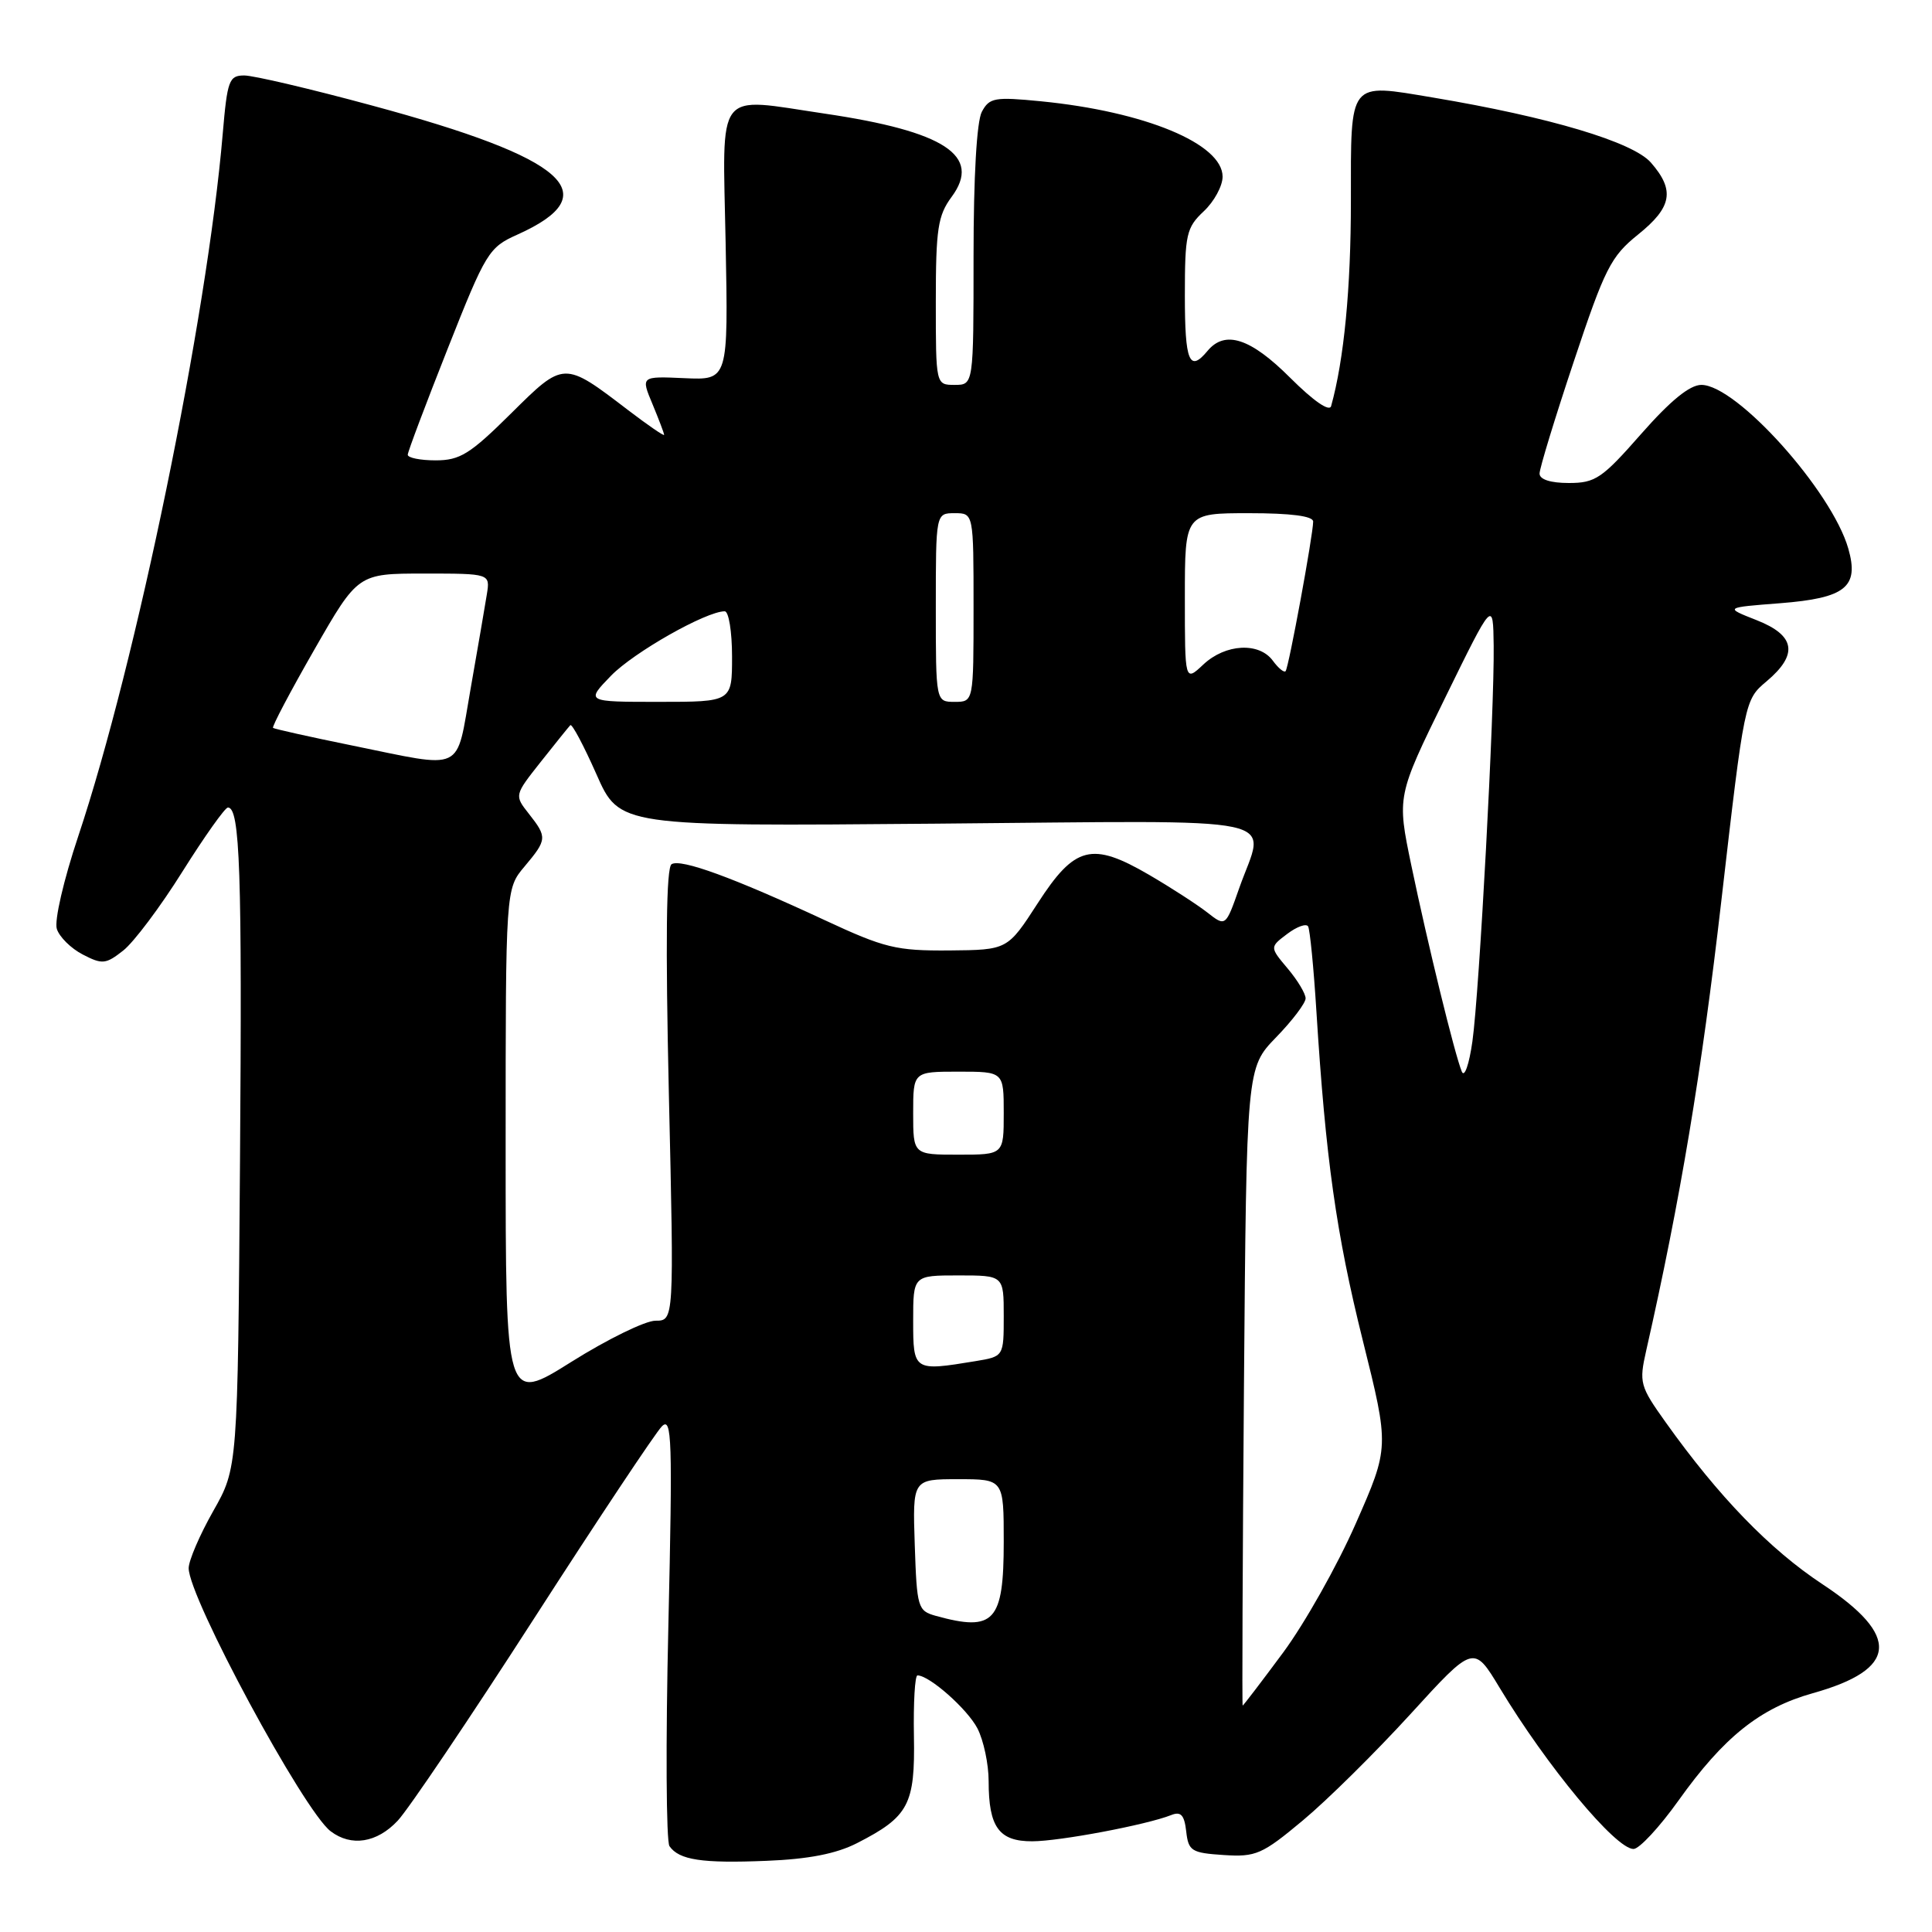 <?xml version="1.0" encoding="UTF-8" standalone="no"?>
<!DOCTYPE svg PUBLIC "-//W3C//DTD SVG 1.1//EN" "http://www.w3.org/Graphics/SVG/1.1/DTD/svg11.dtd" >
<svg xmlns="http://www.w3.org/2000/svg" xmlns:xlink="http://www.w3.org/1999/xlink" version="1.1" viewBox="0 0 256 256">
 <g >
 <path fill="currentColor"
d=" M 113.55 244.23 C 120.42 240.72 121.26 239.13 121.10 230.04 C 121.02 225.62 121.23 222.00 121.57 222.00 C 123.15 222.00 128.18 226.45 129.52 229.03 C 130.33 230.61 131.00 233.75 131.00 236.02 C 131.00 242.11 132.37 244.00 136.79 243.98 C 140.45 243.97 151.92 241.80 155.18 240.51 C 156.47 239.99 156.93 240.48 157.18 242.67 C 157.47 245.27 157.88 245.52 162.14 245.80 C 166.41 246.08 167.24 245.72 172.64 241.21 C 175.86 238.53 182.27 232.19 186.89 227.13 C 195.27 217.94 195.27 217.94 198.71 223.64 C 204.97 234.03 214.08 245.00 216.45 245.00 C 217.21 245.00 219.89 242.11 222.41 238.58 C 228.41 230.16 233.22 226.32 240.20 224.36 C 251.49 221.20 251.87 216.77 241.46 209.90 C 234.51 205.31 227.72 198.30 220.71 188.46 C 217.29 183.67 217.17 183.21 218.13 178.96 C 222.65 159.01 225.47 142.11 228.09 119.33 C 231.16 92.74 231.16 92.74 234.08 90.28 C 238.32 86.71 237.90 84.19 232.75 82.17 C 228.50 80.50 228.50 80.50 235.88 79.93 C 244.55 79.25 246.37 77.79 244.91 72.69 C 242.72 65.05 230.11 51.00 225.44 51.00 C 223.90 51.00 221.35 53.08 217.46 57.50 C 212.28 63.40 211.40 64.00 207.88 64.00 C 205.44 64.00 204.00 63.53 204.00 62.75 C 204.00 62.06 206.04 55.38 208.54 47.89 C 212.65 35.55 213.45 33.98 217.04 31.09 C 221.56 27.46 221.96 25.21 218.75 21.54 C 216.36 18.81 205.30 15.51 189.91 12.93 C 178.60 11.04 179.00 10.54 179.00 26.66 C 179.00 38.22 178.09 47.68 176.38 53.81 C 176.16 54.60 174.05 53.14 170.96 50.06 C 165.70 44.80 162.32 43.70 160.00 46.50 C 157.60 49.39 157.00 47.93 157.00 39.17 C 157.00 31.05 157.20 30.16 159.50 28.00 C 160.88 26.71 162.00 24.64 162.00 23.41 C 162.00 19.05 151.72 14.78 137.92 13.42 C 131.80 12.82 131.10 12.94 130.10 14.81 C 129.42 16.08 129.00 23.44 129.00 33.93 C 129.00 51.00 129.00 51.00 126.50 51.00 C 124.00 51.00 124.00 51.00 124.00 39.96 C 124.00 30.31 124.27 28.56 126.10 26.08 C 130.12 20.64 125.19 17.41 109.31 15.06 C 94.62 12.89 95.75 11.43 96.15 32.18 C 96.50 50.37 96.50 50.37 90.71 50.11 C 84.91 49.85 84.91 49.85 86.46 53.55 C 87.30 55.58 88.00 57.41 88.00 57.62 C 88.00 57.82 85.86 56.35 83.25 54.36 C 74.68 47.81 74.75 47.81 67.68 54.82 C 62.28 60.17 60.95 61.00 57.72 61.00 C 55.68 61.00 54.01 60.66 54.03 60.25 C 54.04 59.84 56.43 53.51 59.33 46.18 C 64.38 33.41 64.77 32.78 68.55 31.09 C 80.52 25.72 75.16 20.96 49.25 13.97 C 41.17 11.78 33.58 10.00 32.37 10.00 C 30.35 10.00 30.12 10.63 29.51 17.75 C 27.44 42.17 18.05 87.81 10.36 110.83 C 8.43 116.61 7.18 122.00 7.53 123.09 C 7.87 124.15 9.41 125.68 10.97 126.48 C 13.55 127.82 14.02 127.77 16.33 125.95 C 17.72 124.86 21.26 120.15 24.18 115.48 C 27.11 110.82 29.82 107.00 30.20 107.00 C 31.80 107.00 32.09 115.46 31.80 154.00 C 31.50 194.50 31.50 194.50 28.25 200.23 C 26.46 203.39 25.00 206.79 25.00 207.79 C 25.00 211.69 40.24 239.94 43.81 242.65 C 46.54 244.73 49.95 244.19 52.70 241.25 C 54.12 239.74 62.24 227.70 70.74 214.50 C 79.24 201.30 86.88 189.82 87.70 189.00 C 89.03 187.67 89.13 190.61 88.56 215.50 C 88.20 230.90 88.27 244.01 88.71 244.63 C 89.99 246.46 92.99 246.92 101.55 246.57 C 107.13 246.35 110.81 245.63 113.55 244.23 Z  M 164.83 183.75 C 165.17 141.50 165.17 141.50 169.08 137.46 C 171.24 135.24 173.00 132.91 173.00 132.29 C 173.00 131.66 171.93 129.88 170.62 128.33 C 168.24 125.50 168.24 125.50 170.56 123.75 C 171.84 122.78 173.08 122.34 173.33 122.75 C 173.57 123.16 174.07 128.22 174.43 134.00 C 175.66 153.55 177.05 163.46 180.58 177.63 C 184.10 191.76 184.10 191.76 179.65 201.87 C 177.21 207.43 172.86 215.14 170.01 218.99 C 167.15 222.85 164.74 226.00 164.66 226.00 C 164.57 226.00 164.65 206.99 164.83 183.75 Z  M 124.00 214.11 C 121.61 213.44 121.49 213.04 121.21 204.71 C 120.92 196.00 120.92 196.00 126.96 196.00 C 133.00 196.00 133.00 196.00 133.00 204.30 C 133.00 214.88 131.74 216.25 124.00 214.11 Z  M 67.00 151.85 C 67.00 117.79 67.00 117.79 69.50 114.82 C 72.50 111.25 72.53 110.94 70.07 107.82 C 68.15 105.38 68.15 105.38 71.66 100.94 C 73.59 98.50 75.35 96.32 75.57 96.09 C 75.80 95.87 77.35 98.80 79.03 102.59 C 82.08 109.50 82.08 109.50 124.04 109.14 C 171.78 108.74 167.66 107.86 164.20 117.69 C 162.40 122.81 162.40 122.81 159.95 120.89 C 158.60 119.84 155.14 117.60 152.26 115.92 C 144.67 111.50 142.42 112.07 137.50 119.69 C 133.50 125.87 133.50 125.87 125.77 125.94 C 118.75 125.99 117.22 125.62 109.27 121.92 C 97.17 116.29 90.22 113.75 88.99 114.51 C 88.28 114.94 88.17 124.75 88.63 145.07 C 89.32 175.00 89.32 175.00 86.86 175.00 C 85.50 175.00 80.48 177.46 75.70 180.46 C 67.00 185.92 67.00 185.92 67.00 151.85 Z  M 121.00 175.00 C 121.00 169.00 121.00 169.00 127.00 169.00 C 133.00 169.00 133.00 169.00 133.00 174.37 C 133.00 179.74 133.00 179.74 129.25 180.36 C 121.06 181.71 121.00 181.67 121.00 175.00 Z  M 121.00 147.50 C 121.00 142.00 121.00 142.00 127.00 142.00 C 133.00 142.00 133.00 142.00 133.00 147.50 C 133.00 153.00 133.00 153.00 127.00 153.00 C 121.00 153.00 121.00 153.00 121.00 147.50 Z  M 193.70 142.00 C 192.77 139.77 189.19 125.13 187.01 114.68 C 185.10 105.50 185.10 105.50 191.47 92.50 C 197.84 79.50 197.84 79.50 197.92 85.55 C 198.03 94.07 196.03 131.40 195.10 138.00 C 194.67 141.03 194.05 142.83 193.70 142.00 Z  M 46.50 98.75 C 41.00 97.63 36.36 96.59 36.18 96.45 C 36.00 96.31 38.46 91.65 41.64 86.10 C 47.43 76.00 47.43 76.00 56.19 76.00 C 64.95 76.00 64.95 76.00 64.51 78.75 C 64.27 80.26 63.30 85.89 62.36 91.25 C 60.36 102.54 61.79 101.86 46.50 98.75 Z  M 80.96 89.54 C 83.97 86.44 93.56 81.00 96.03 81.00 C 96.56 81.00 97.00 83.70 97.00 87.00 C 97.00 93.00 97.00 93.00 87.30 93.00 C 77.61 93.00 77.61 93.00 80.96 89.54 Z  M 124.00 80.50 C 124.00 68.00 124.00 68.00 126.50 68.00 C 129.00 68.00 129.00 68.00 129.00 80.50 C 129.00 93.00 129.00 93.00 126.50 93.00 C 124.00 93.00 124.00 93.00 124.00 80.50 Z  M 157.00 79.17 C 157.00 68.00 157.00 68.00 165.50 68.00 C 171.05 68.00 174.00 68.38 174.00 69.11 C 174.00 70.85 170.76 88.45 170.35 88.93 C 170.14 89.16 169.39 88.54 168.66 87.55 C 166.84 85.06 162.38 85.30 159.45 88.05 C 157.00 90.35 157.00 90.35 157.00 79.17 Z "/>
</g>
</svg>